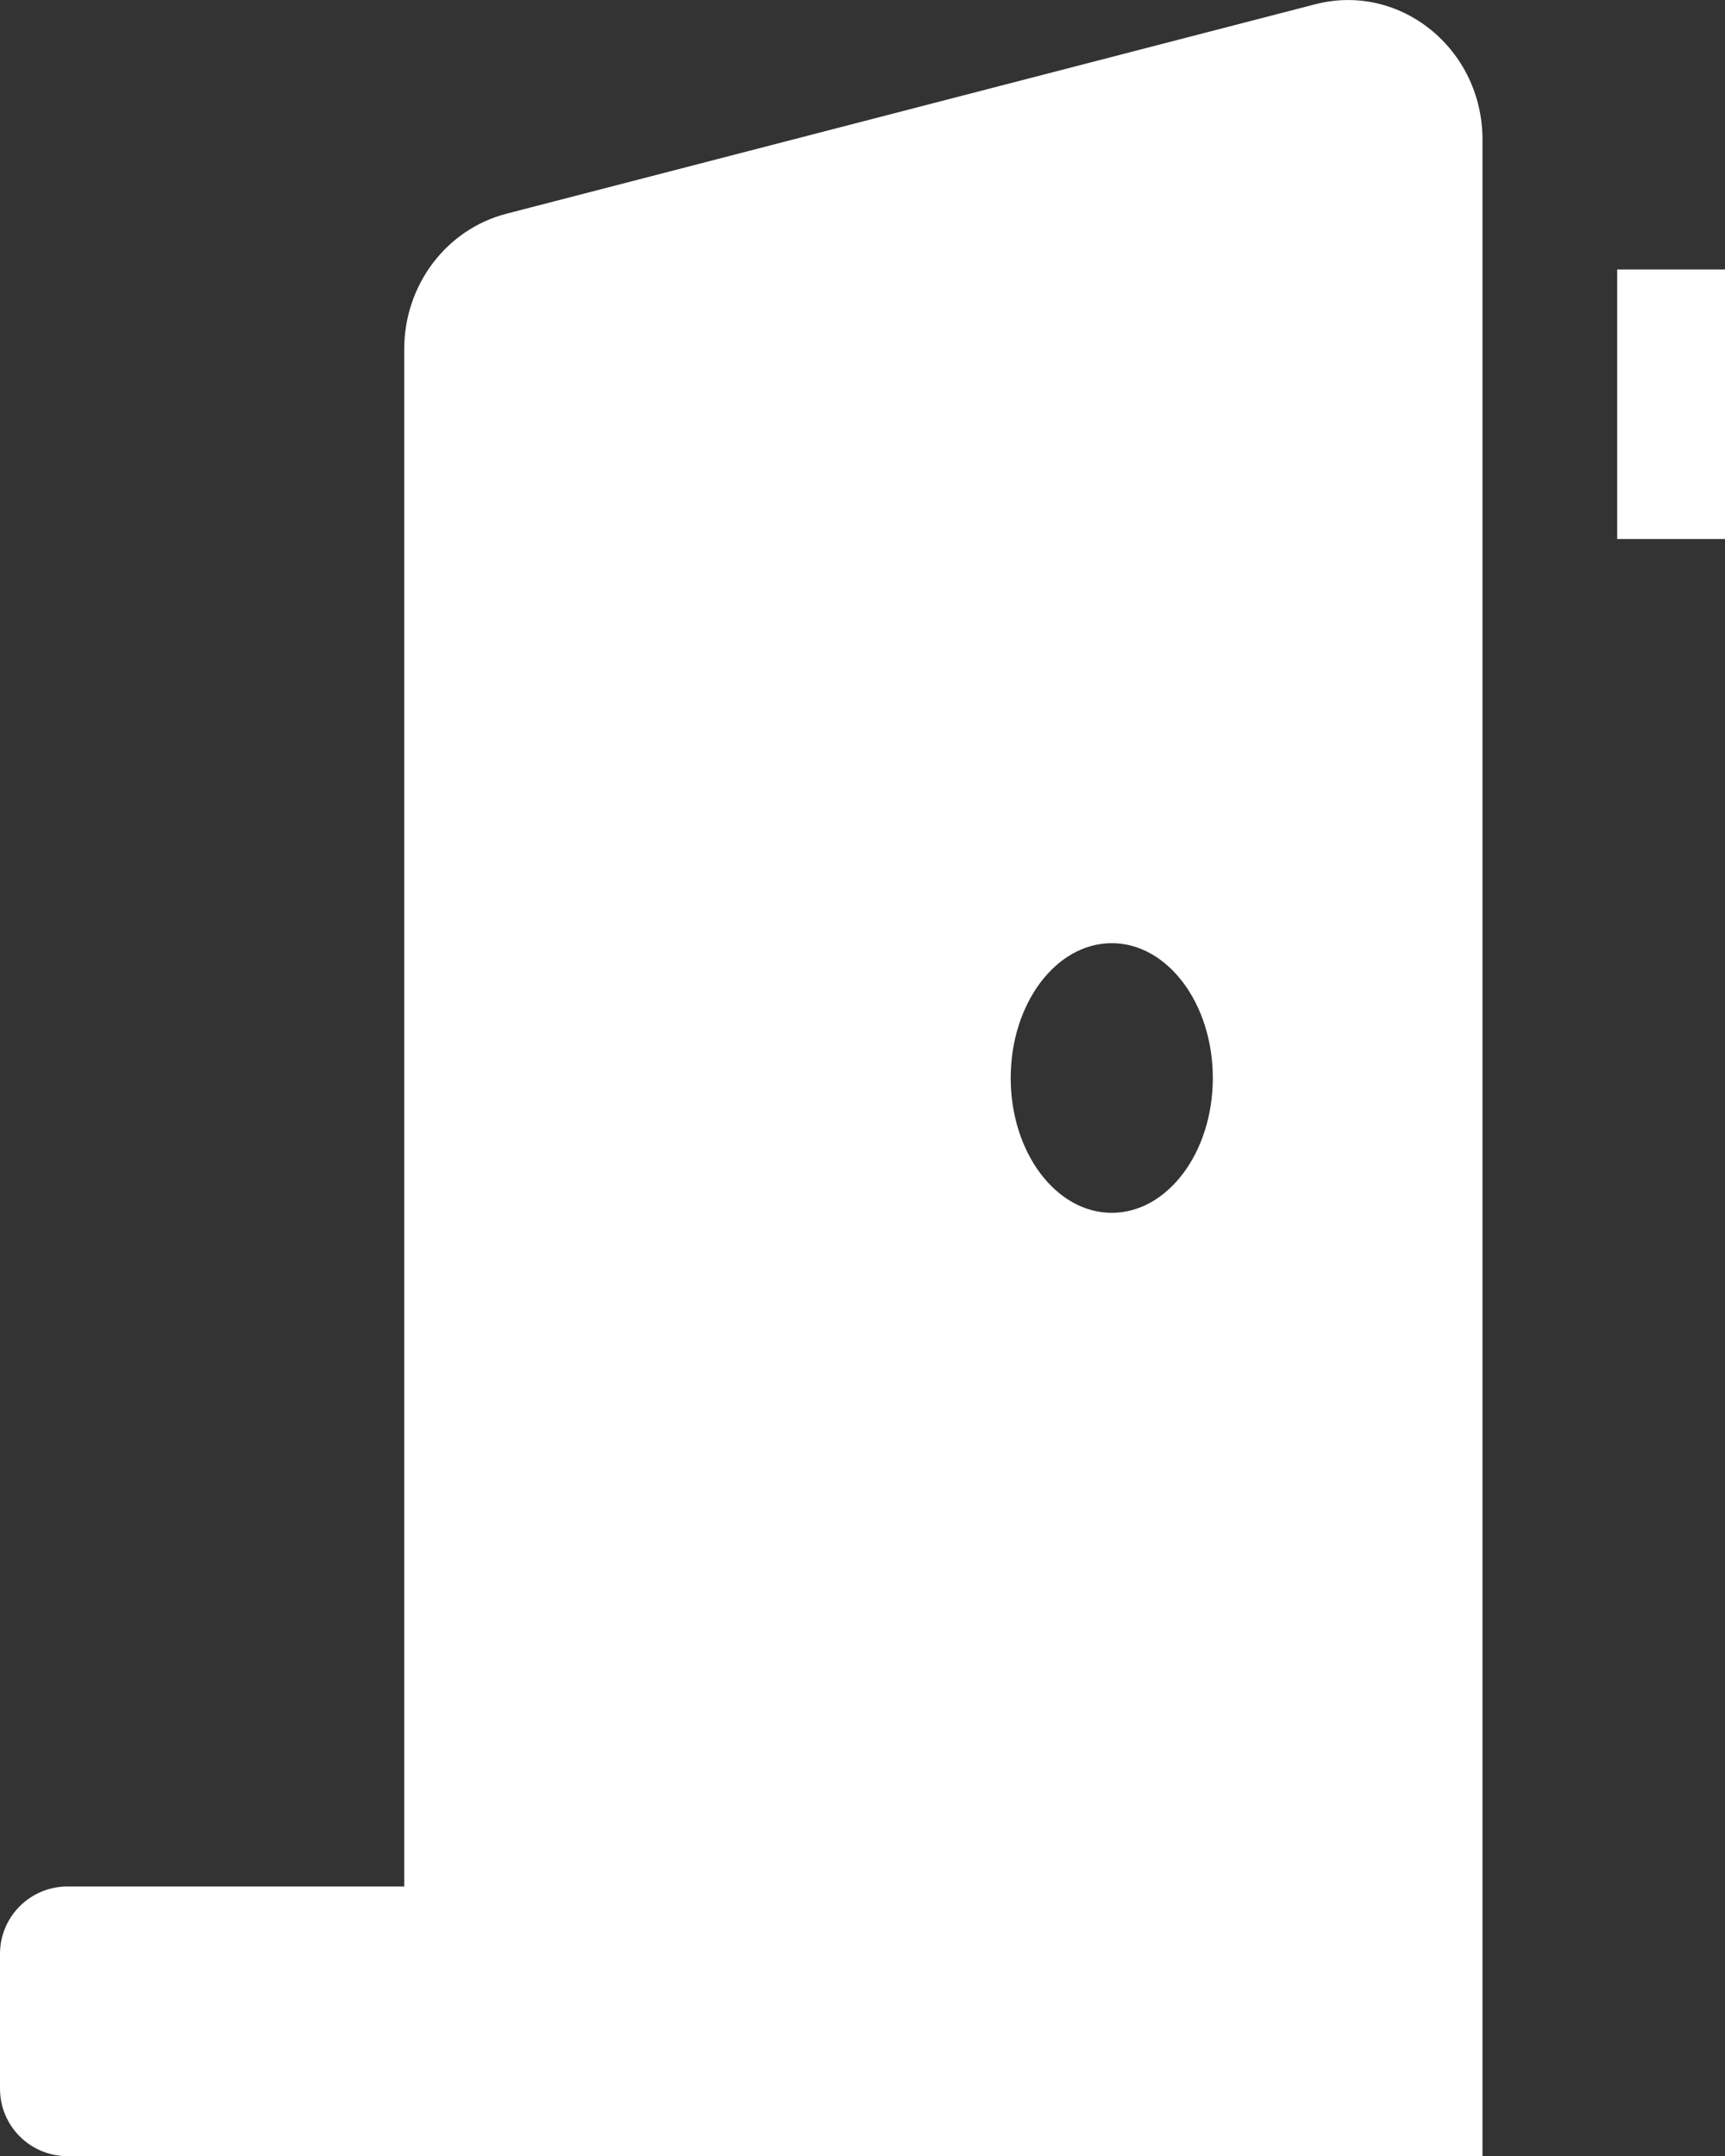 <svg version="1.1" xmlns="http://www.w3.org/2000/svg" xlink="http://www.w3.org/1999/xlink" x="0px" y="0px" width="12px" height="15px" viewBox="0 0 12 15" style="enable-background:new 0 0 15 15;" space="preserve"><rect x="0" y="0" width="12" height="15" fill="#333333" stroke="none"/><path d="M18.281,13.125h-2.344V3.324C15.938,2.525,15.307,1.875,14.531,1.875H11.25v1.875h2.812v11.25h4.219c0.259,0,0.469,-0.21,0.469,-0.469v-0.938c0,-0.259,-0.21,-0.469,-0.469,-0.469zM9.148,0.03l-5.625,1.457C3.105,1.595,2.812,1.983,2.812,2.429V13.125H0.469c-0.259,0,-0.469,0.21,-0.469,0.469v0.938c0,0.259,0.21,0.469,0.469,0.469h9.844V0.972c0,-0.632,-0.573,-1.096,-1.165,-0.942zM7.734,8.438c-0.388,0,-0.703,-0.42,-0.703,-0.938s0.315,-0.938,0.703,-0.938s0.703,0.42,0.703,0.938s-0.315,0.938,-0.703,0.938z" fill="#FFFFFF"/></svg>